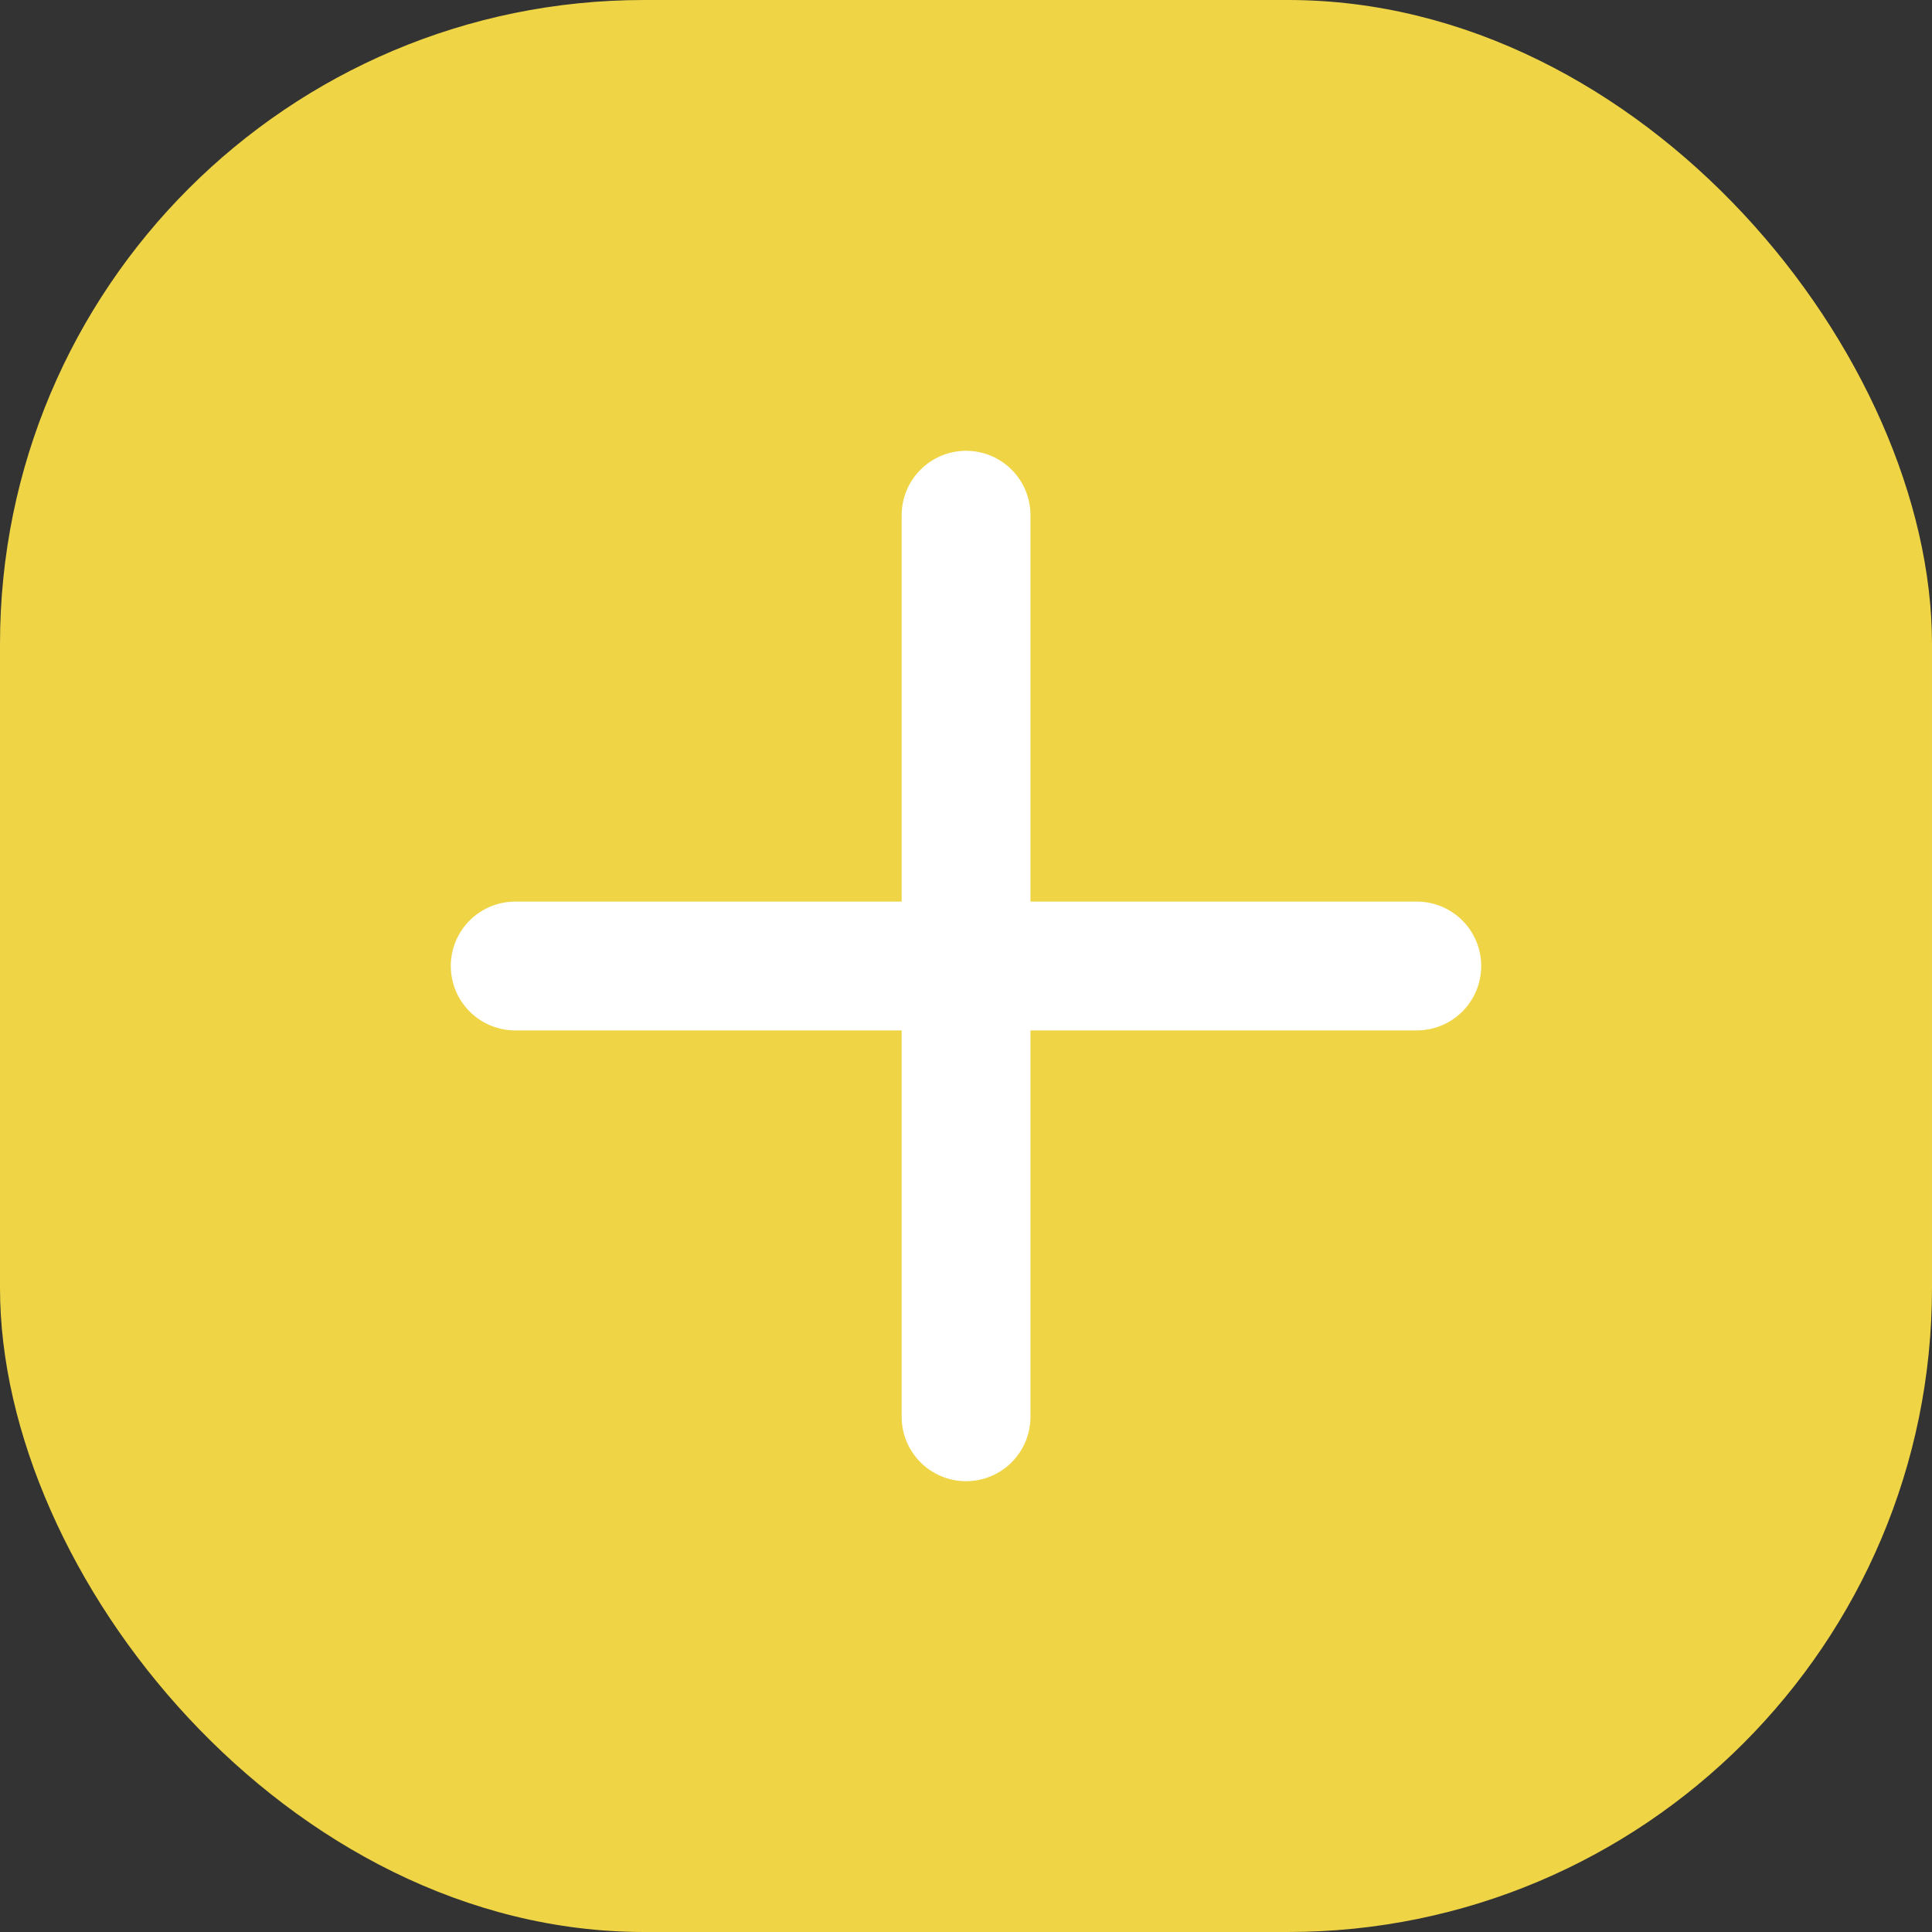 <svg width="30" height="30" viewBox="0 0 30 30" fill="none" xmlns="http://www.w3.org/2000/svg">
<rect x="0" y="0" width="30" height="30" fill="#333333" stroke="none"/>
<rect y="0" width="30" height="30" rx="10" fill="#EFD546"/>
<path d="M15.001 8V22" stroke="white" stroke-width="2" stroke-linecap="round"/>
<path d="M22 15L8 15" stroke="white" stroke-width="2" stroke-linecap="round"/>
</svg>
